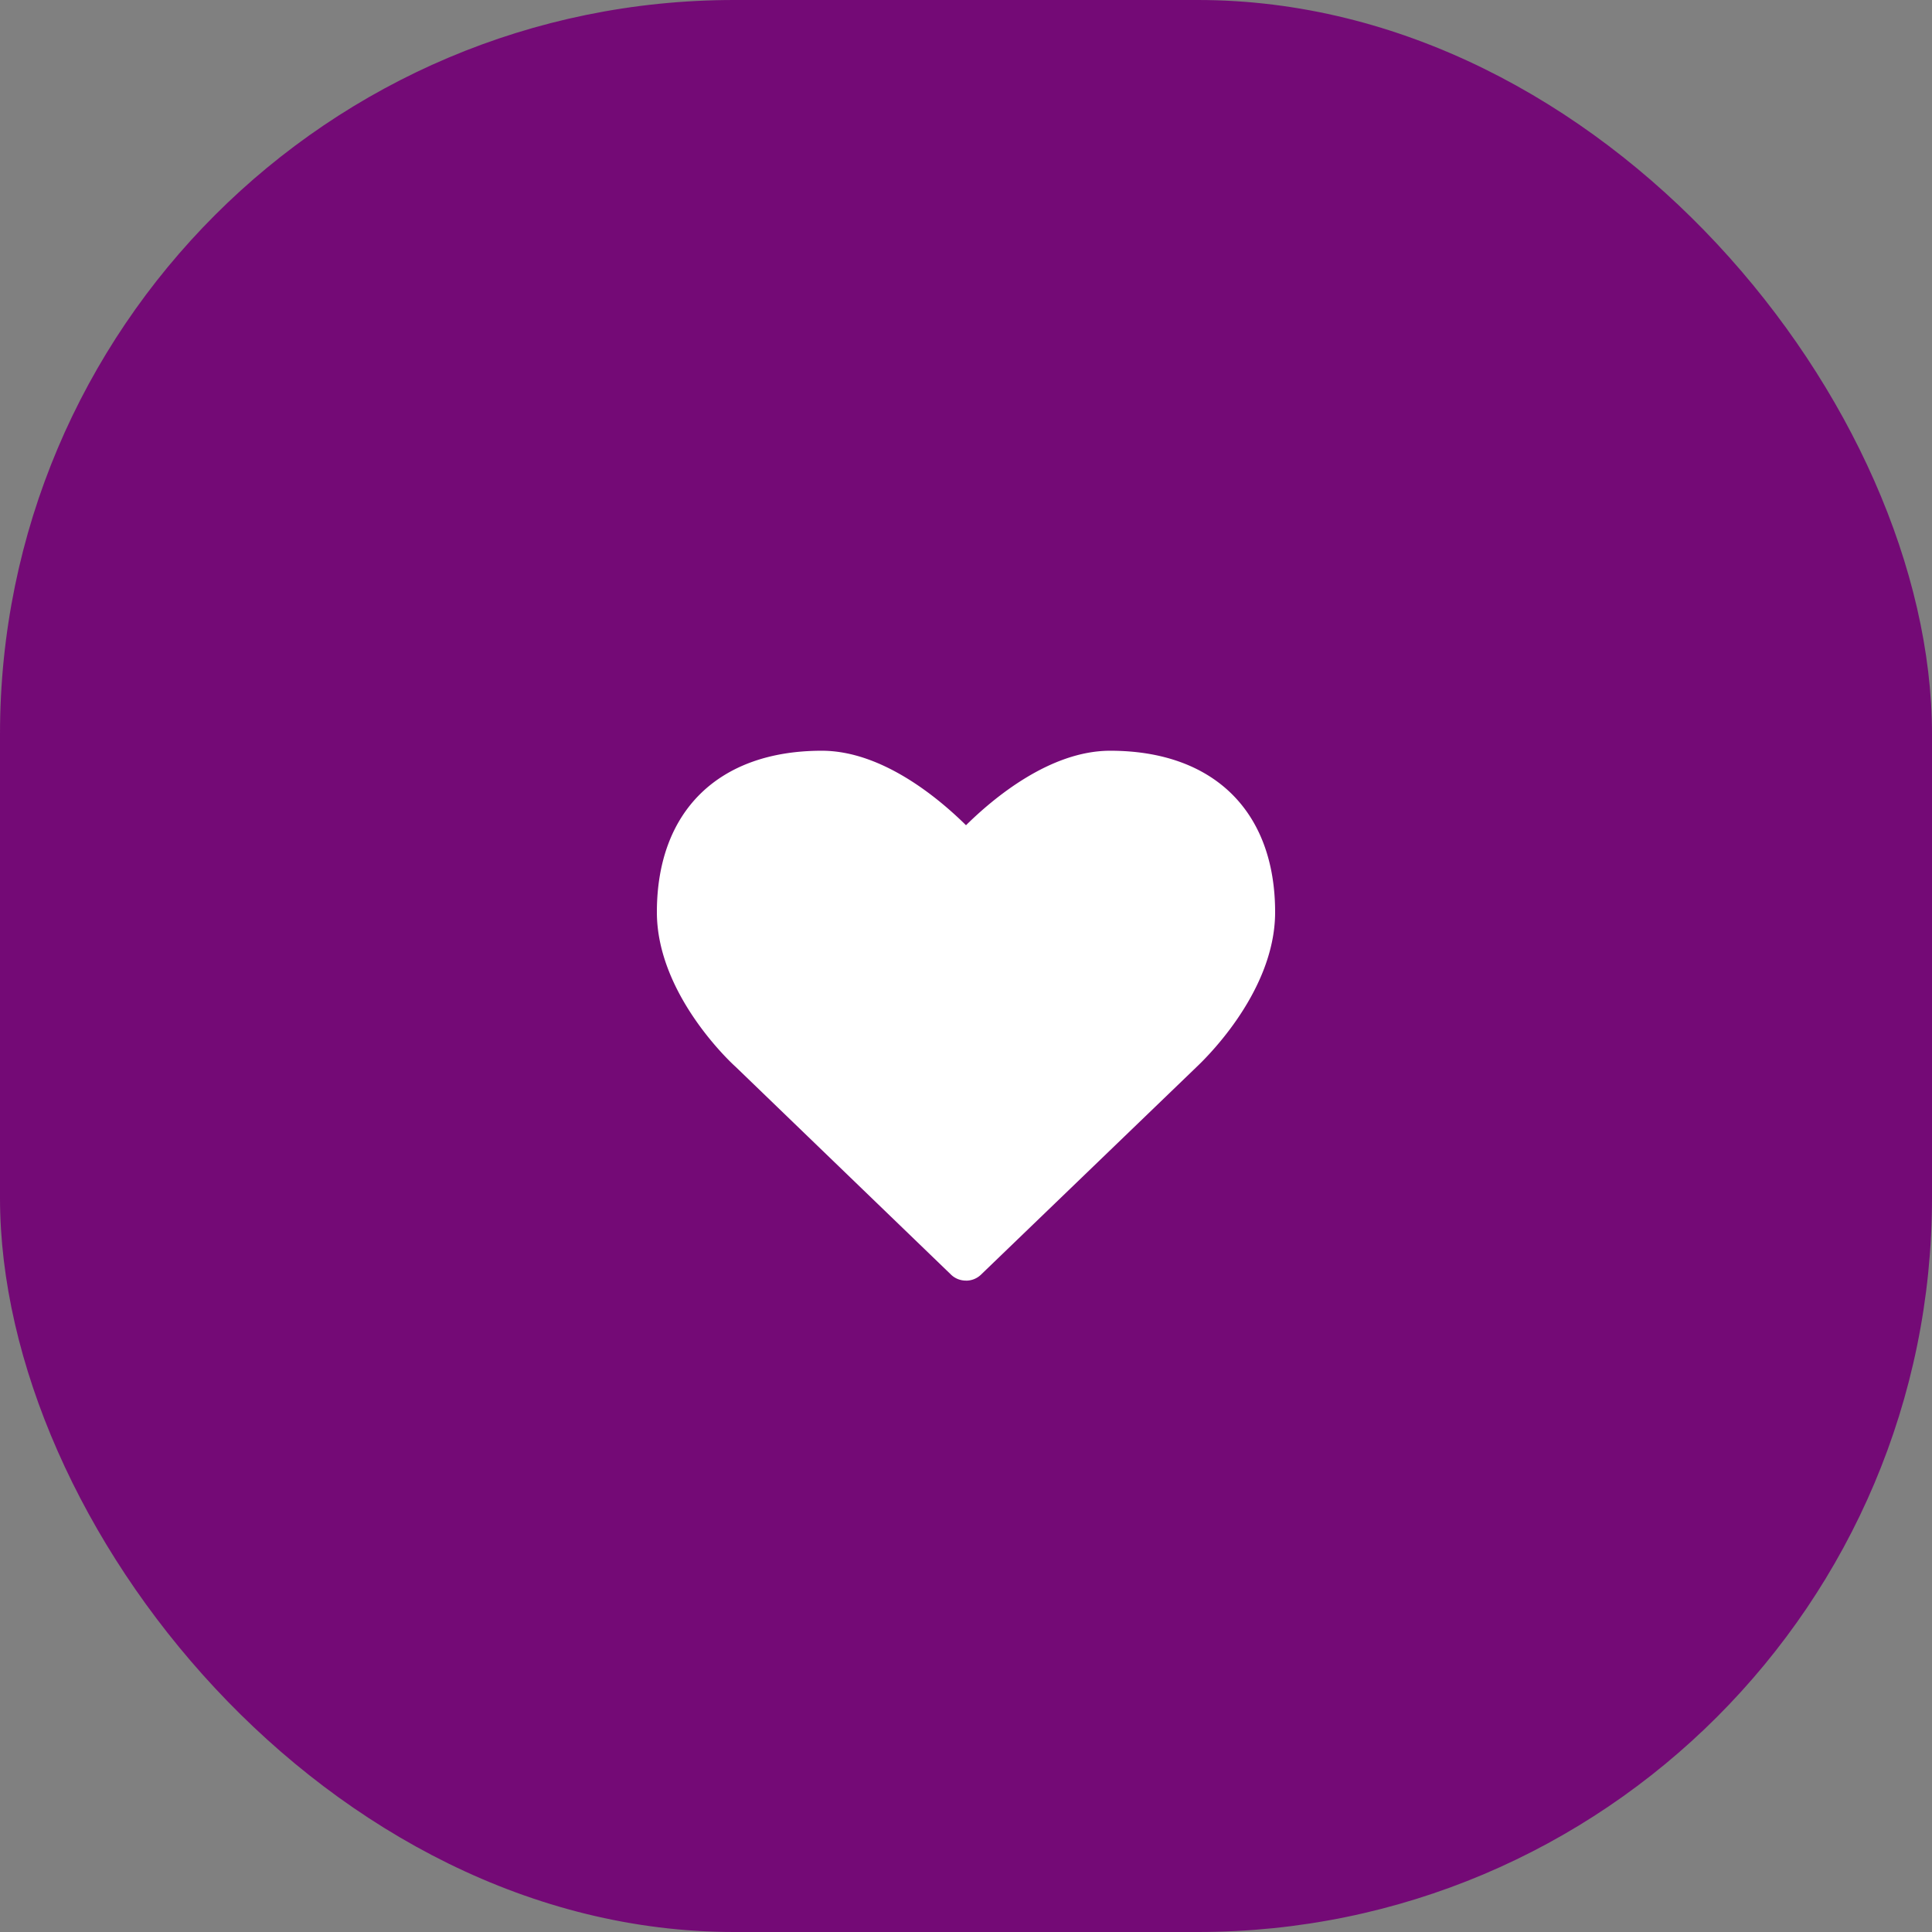 <svg width="50%" height="50%" viewBox="0 0 50 50" fill="none" xmlns="http://www.w3.org/2000/svg"><rect x="0" y="0" width="50" height="50" fill="#808080" stroke="none"/><rect width="50" height="50" rx="19" fill="#740A76"/><path d="M25 33.143a.554.554 0 00.393-.16l5.562-5.358c.08-.08 2.045-1.875 2.045-4.018 0-2.616-1.598-4.178-4.268-4.178-1.562 0-3.027 1.232-3.732 1.928-.705-.696-2.17-1.928-3.732-1.928-2.67 0-4.268 1.562-4.268 4.178 0 2.143 1.964 3.938 2.036 4l5.571 5.375c.107.107.25.16.393.16z" fill="#fff"/></svg>